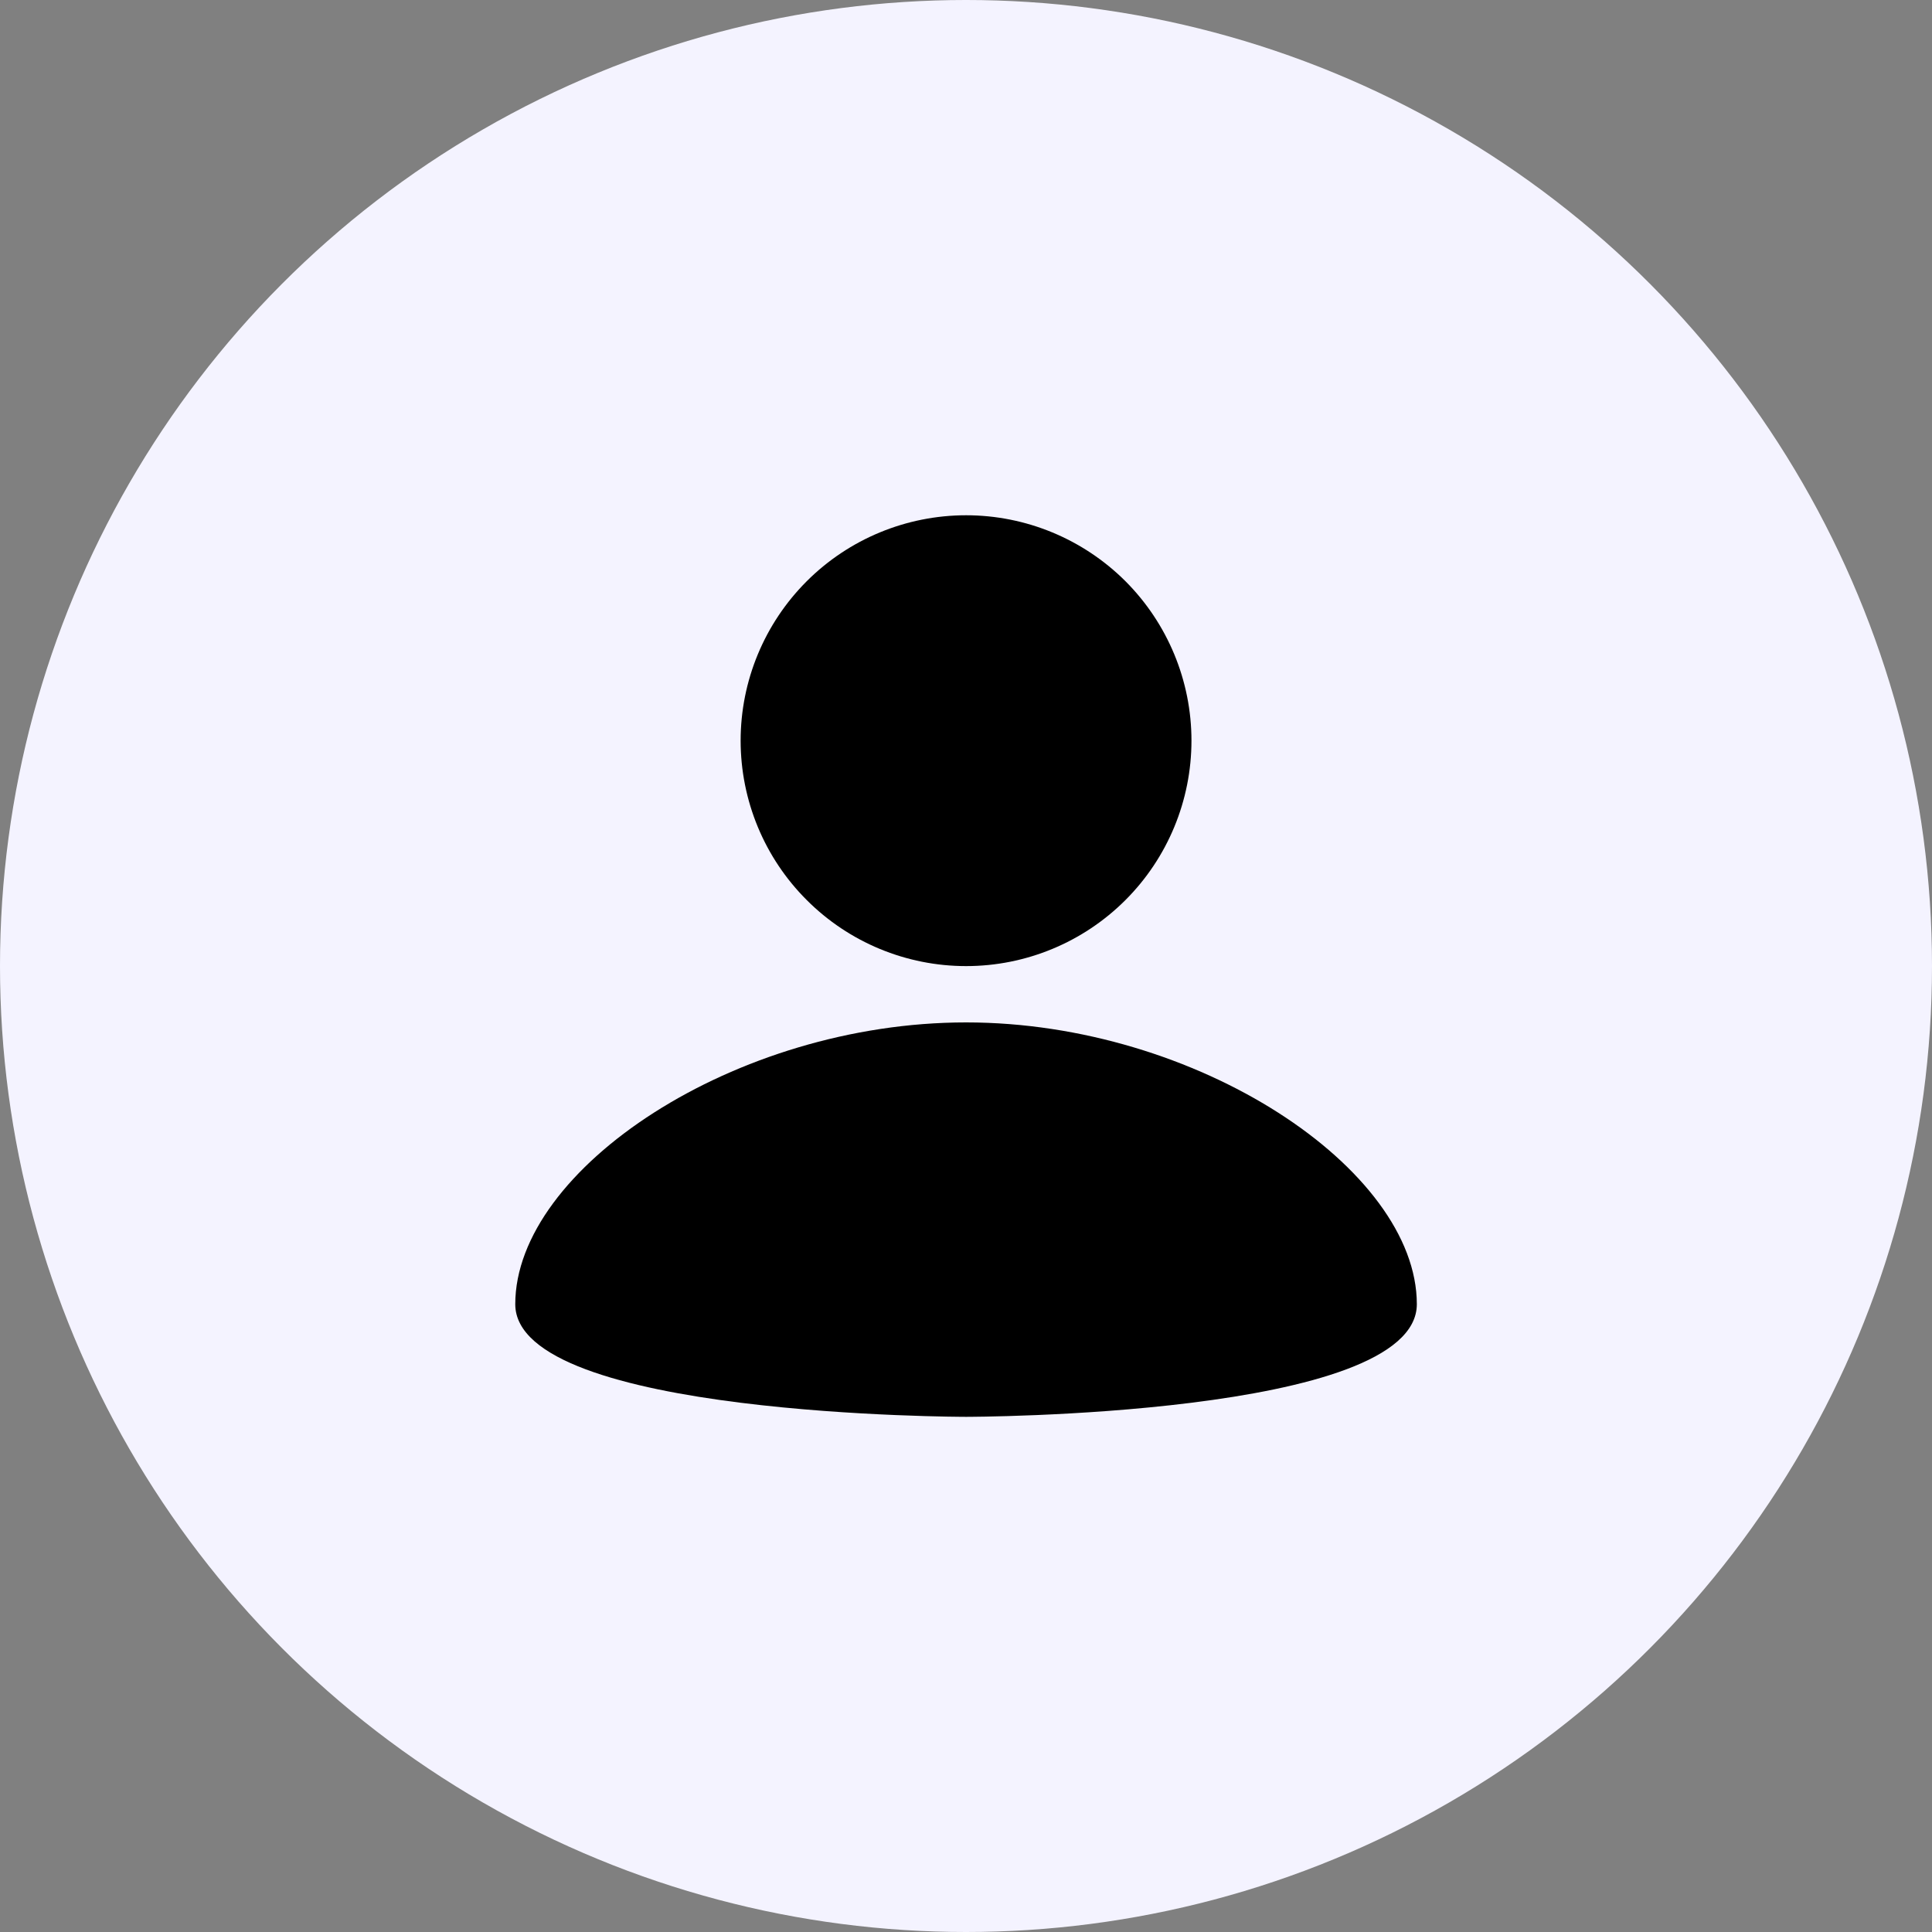 <svg width="20" height="20" viewBox="0 0 20 20" fill="none" xmlns="http://www.w3.org/2000/svg">
<rect x="0" y="0" width="20" height="20" fill="#808080" stroke="none"/>
<circle cx="10" cy="10" r="10" fill="#F4F3FF"/>
<path d="M10.001 5.334C10.62 5.334 11.213 5.58 11.651 6.017C12.088 6.455 12.334 7.048 12.334 7.667C12.334 8.286 12.088 8.88 11.651 9.317C11.213 9.755 10.62 10.001 10.001 10.001C9.382 10.001 8.788 9.755 8.351 9.317C7.913 8.88 7.667 8.286 7.667 7.667C7.667 7.048 7.913 6.455 8.351 6.017C8.788 5.58 9.382 5.334 10.001 5.334ZM10.001 14.667C10.001 14.667 14.667 14.667 14.667 13.501C14.667 12.101 12.392 10.584 10.001 10.584C7.609 10.584 5.334 12.101 5.334 13.501C5.334 14.667 10.001 14.667 10.001 14.667Z" fill="black"/>
</svg>
